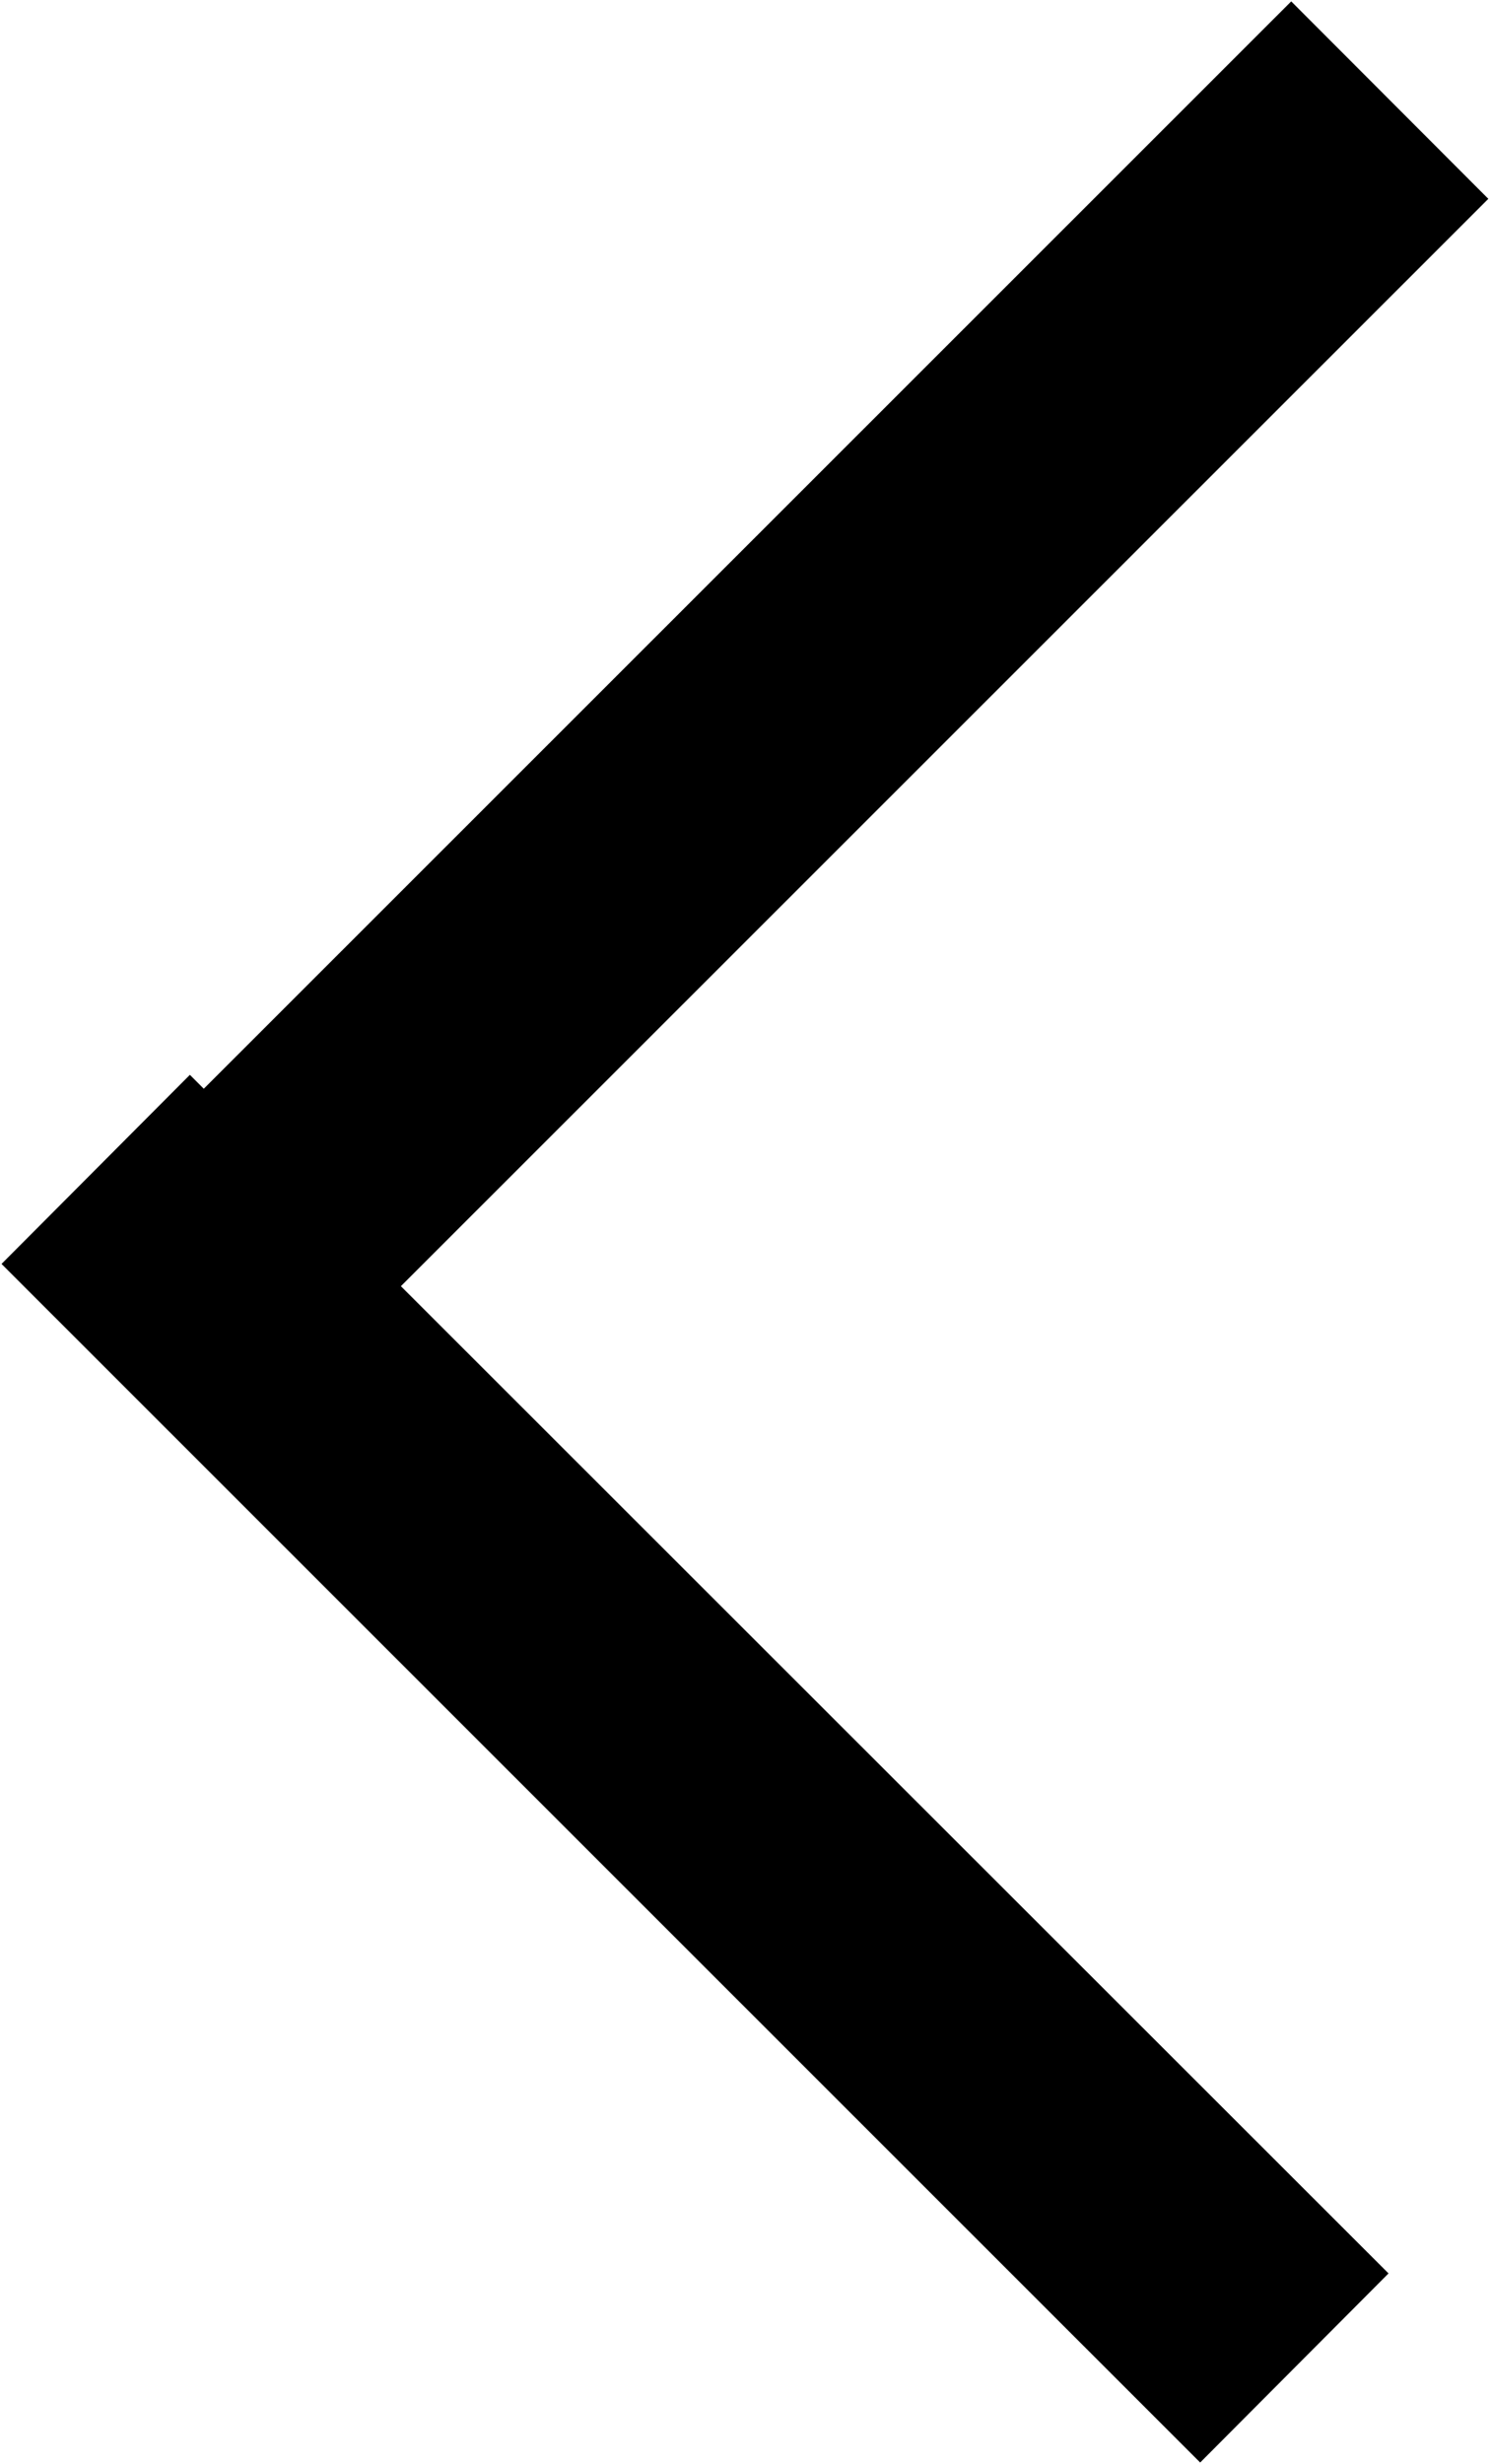<svg xmlns="http://www.w3.org/2000/svg" width="10.719" height="17.72" viewBox="0 0 10.719 17.72"><defs><style>.cls-1{fill-rule:evenodd}</style></defs><path class="cls-1" d="M10.707 1.43L2.884 9.25l7.105 7.1-1.355 1.36L.011 9.09l1.355-1.36.1.1L9.289.01z"/></svg>